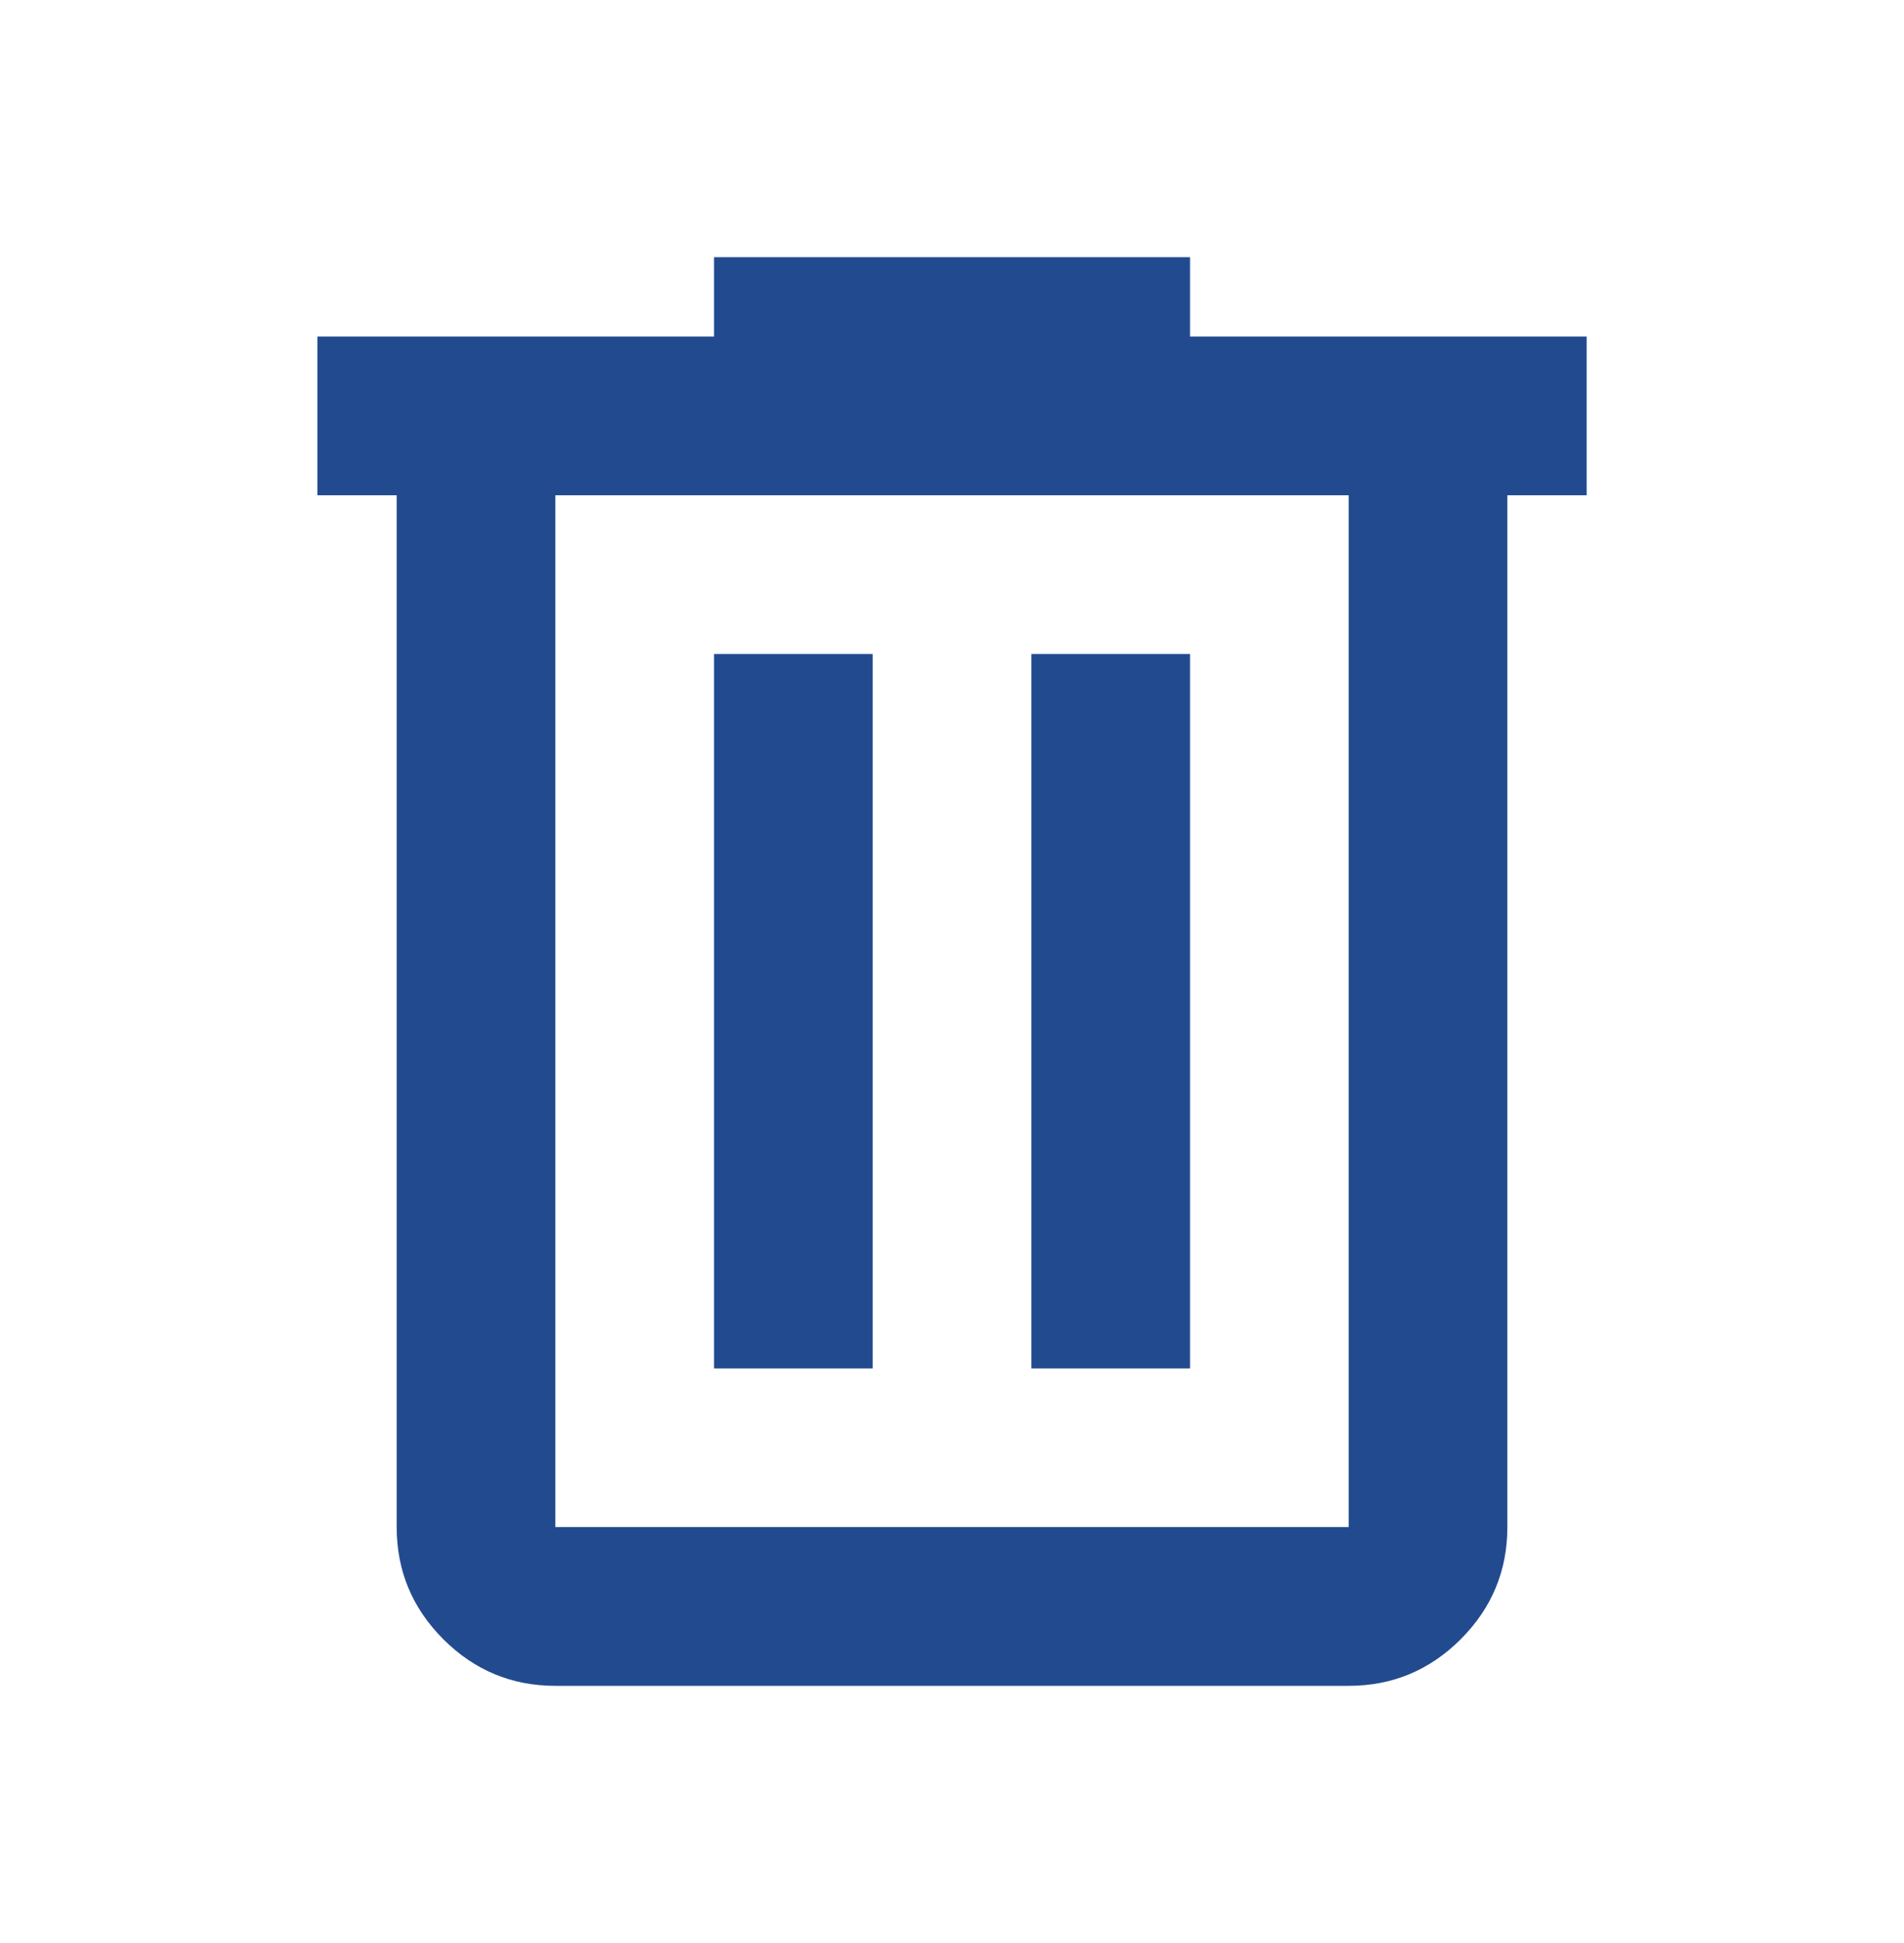 <svg width="50" height="51" viewBox="0 0 50 51" fill="none" xmlns="http://www.w3.org/2000/svg">
<path d="M14.584 44.25C13.438 44.25 12.457 43.842 11.641 43.026C10.825 42.21 10.417 41.229 10.417 40.083V13H8.334V8.833H18.751V6.75H31.251V8.833H41.667V13H39.584V40.083C39.584 41.229 39.176 42.21 38.36 43.026C37.544 43.842 36.563 44.25 35.417 44.25H14.584ZM35.417 13H14.584V40.083H35.417V13ZM18.751 35.917H22.917V17.167H18.751V35.917ZM27.084 35.917H31.251V17.167H27.084V35.917Z" fill="#224B8F"/>
</svg>
